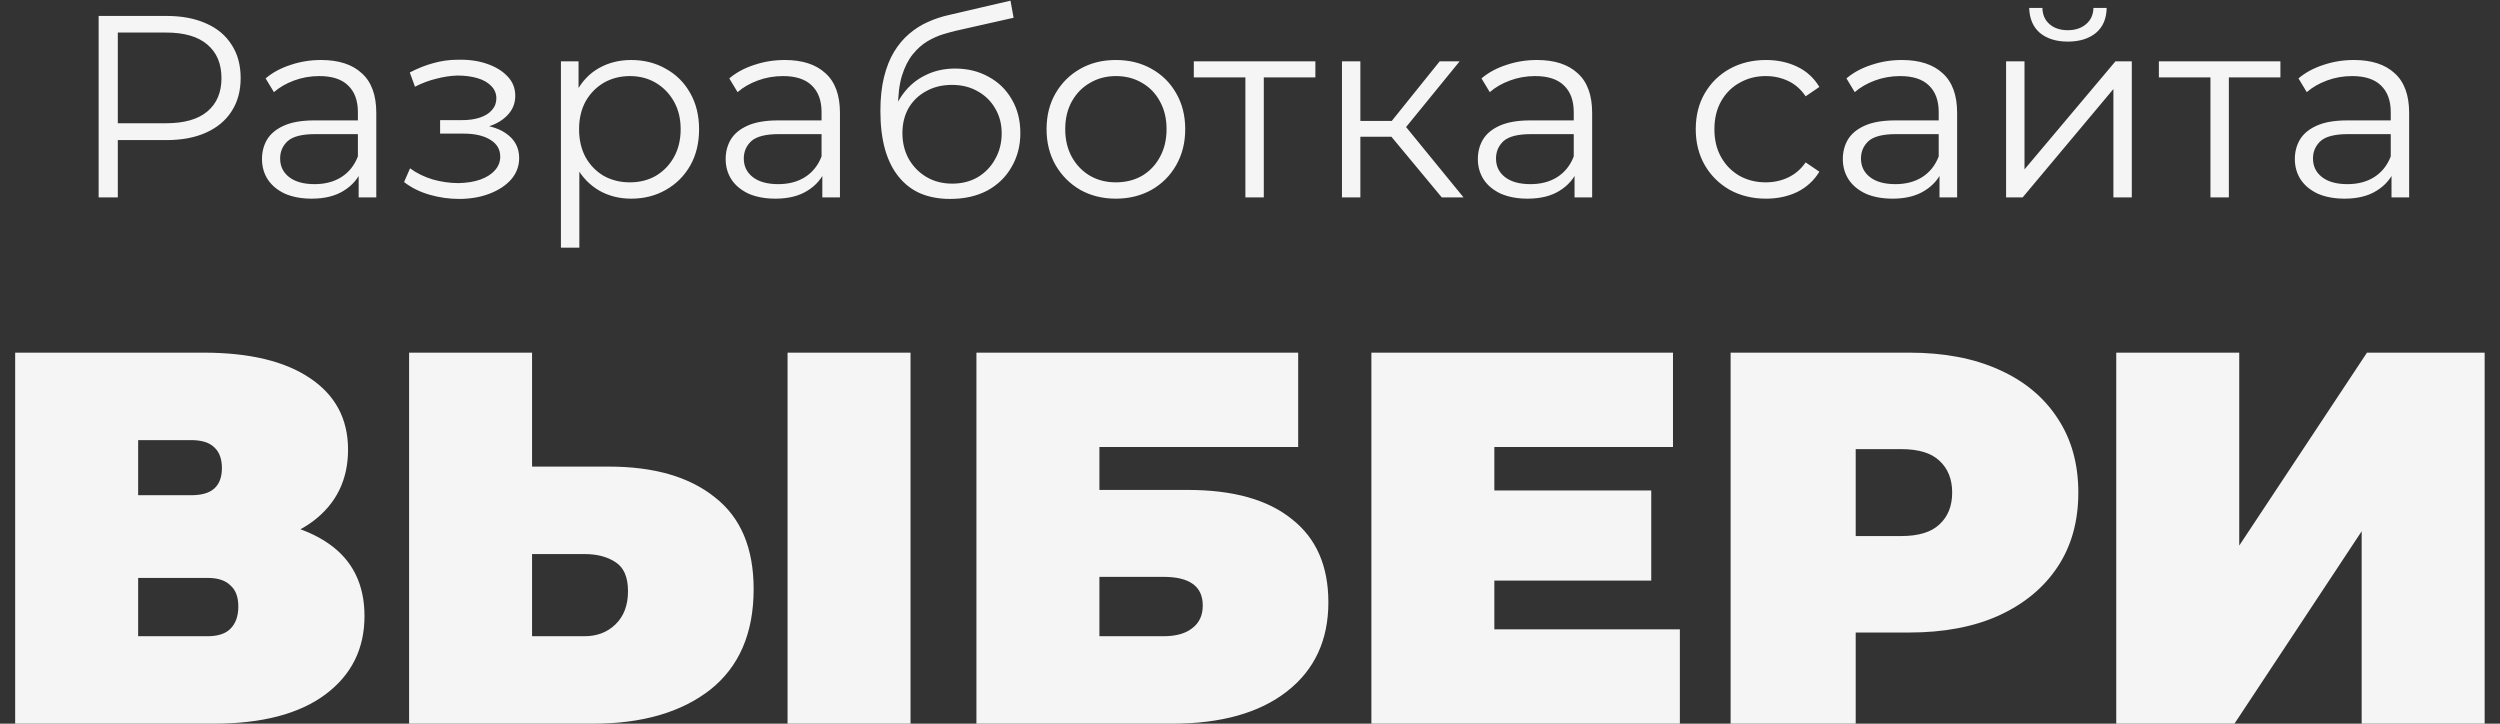 <svg width="114" height="33" viewBox="0 0 114 33" fill="none" xmlns="http://www.w3.org/2000/svg">
<rect x="0" y="0" width="114" height="33" fill="#333333" stroke="none"/>
<path d="M4.498 9V0.727H7.594C8.295 0.727 8.898 0.842 9.402 1.07C9.906 1.291 10.292 1.614 10.56 2.039C10.836 2.457 10.974 2.965 10.974 3.564C10.974 4.147 10.836 4.651 10.56 5.076C10.292 5.494 9.906 5.817 9.402 6.045C8.898 6.274 8.295 6.388 7.594 6.388H4.982L5.372 5.975V9H4.498ZM5.372 6.045L4.982 5.62H7.57C8.398 5.62 9.024 5.443 9.449 5.088C9.883 4.726 10.099 4.218 10.099 3.564C10.099 2.902 9.883 2.39 9.449 2.027C9.024 1.665 8.398 1.484 7.57 1.484H4.982L5.372 1.07V6.045ZM16.355 9V7.629L16.32 7.405V5.112C16.32 4.584 16.17 4.178 15.87 3.895C15.579 3.611 15.142 3.469 14.559 3.469C14.157 3.469 13.775 3.536 13.412 3.67C13.05 3.804 12.743 3.981 12.491 4.202L12.112 3.575C12.428 3.308 12.806 3.103 13.247 2.961C13.688 2.811 14.153 2.736 14.641 2.736C15.445 2.736 16.064 2.937 16.497 3.339C16.938 3.733 17.159 4.336 17.159 5.147V9H16.355ZM14.216 9.059C13.751 9.059 13.345 8.984 12.999 8.835C12.66 8.677 12.4 8.464 12.219 8.196C12.037 7.921 11.947 7.605 11.947 7.251C11.947 6.928 12.022 6.636 12.171 6.376C12.329 6.109 12.581 5.896 12.928 5.738C13.282 5.573 13.755 5.49 14.346 5.49H16.485V6.116H14.37C13.771 6.116 13.353 6.223 13.117 6.435C12.888 6.648 12.774 6.912 12.774 7.227C12.774 7.582 12.912 7.865 13.188 8.078C13.464 8.291 13.85 8.397 14.346 8.397C14.819 8.397 15.225 8.291 15.563 8.078C15.91 7.858 16.162 7.542 16.32 7.133L16.509 7.712C16.351 8.122 16.075 8.448 15.681 8.693C15.295 8.937 14.807 9.059 14.216 9.059ZM20.932 9.071C21.444 9.071 21.905 8.992 22.314 8.835C22.732 8.677 23.063 8.46 23.307 8.185C23.552 7.901 23.674 7.574 23.674 7.204C23.674 6.731 23.473 6.357 23.071 6.081C22.677 5.805 22.125 5.667 21.416 5.667L21.381 5.892C21.783 5.892 22.141 5.829 22.456 5.703C22.771 5.577 23.024 5.399 23.213 5.171C23.402 4.942 23.496 4.675 23.496 4.367C23.496 4.021 23.378 3.725 23.142 3.481C22.905 3.229 22.586 3.036 22.184 2.902C21.791 2.768 21.345 2.709 20.849 2.725C20.487 2.725 20.124 2.776 19.762 2.878C19.407 2.973 19.049 3.115 18.686 3.304L18.923 3.954C19.246 3.788 19.573 3.666 19.904 3.587C20.235 3.501 20.554 3.453 20.861 3.445C21.2 3.445 21.503 3.485 21.771 3.564C22.039 3.642 22.248 3.761 22.397 3.918C22.555 4.076 22.634 4.265 22.634 4.485C22.634 4.69 22.567 4.868 22.433 5.017C22.307 5.167 22.125 5.281 21.889 5.36C21.653 5.439 21.381 5.478 21.074 5.478H20.069V6.093H21.133C21.653 6.093 22.062 6.187 22.362 6.376C22.661 6.558 22.811 6.814 22.811 7.145C22.811 7.373 22.732 7.578 22.575 7.759C22.417 7.94 22.196 8.082 21.913 8.185C21.629 8.287 21.294 8.342 20.908 8.35C20.522 8.35 20.132 8.295 19.738 8.185C19.344 8.066 18.998 7.897 18.698 7.676L18.426 8.303C18.765 8.563 19.155 8.756 19.596 8.882C20.038 9.008 20.483 9.071 20.932 9.071ZM28.781 9.059C28.245 9.059 27.761 8.937 27.328 8.693C26.894 8.441 26.547 8.082 26.288 7.617C26.035 7.145 25.909 6.569 25.909 5.892C25.909 5.214 26.035 4.643 26.288 4.178C26.54 3.705 26.882 3.347 27.316 3.103C27.749 2.859 28.238 2.736 28.781 2.736C29.372 2.736 29.9 2.87 30.365 3.138C30.837 3.398 31.208 3.769 31.476 4.249C31.744 4.722 31.878 5.269 31.878 5.892C31.878 6.522 31.744 7.074 31.476 7.546C31.208 8.019 30.837 8.389 30.365 8.657C29.9 8.925 29.372 9.059 28.781 9.059ZM25.578 11.293V2.796H26.382V4.663L26.299 5.904L26.418 7.156V11.293H25.578ZM28.722 8.315C29.163 8.315 29.557 8.216 29.904 8.019C30.25 7.814 30.526 7.531 30.731 7.168C30.936 6.798 31.038 6.372 31.038 5.892C31.038 5.411 30.936 4.99 30.731 4.627C30.526 4.265 30.25 3.981 29.904 3.776C29.557 3.572 29.163 3.469 28.722 3.469C28.281 3.469 27.883 3.572 27.528 3.776C27.182 3.981 26.906 4.265 26.701 4.627C26.504 4.99 26.406 5.411 26.406 5.892C26.406 6.372 26.504 6.798 26.701 7.168C26.906 7.531 27.182 7.814 27.528 8.019C27.883 8.216 28.281 8.315 28.722 8.315ZM37.498 9V7.629L37.463 7.405V5.112C37.463 4.584 37.313 4.178 37.014 3.895C36.722 3.611 36.285 3.469 35.702 3.469C35.3 3.469 34.918 3.536 34.556 3.67C34.193 3.804 33.886 3.981 33.634 4.202L33.256 3.575C33.571 3.308 33.949 3.103 34.39 2.961C34.831 2.811 35.296 2.736 35.785 2.736C36.588 2.736 37.207 2.937 37.64 3.339C38.081 3.733 38.302 4.336 38.302 5.147V9H37.498ZM35.359 9.059C34.895 9.059 34.489 8.984 34.142 8.835C33.803 8.677 33.543 8.464 33.362 8.196C33.181 7.921 33.09 7.605 33.09 7.251C33.09 6.928 33.165 6.636 33.315 6.376C33.472 6.109 33.724 5.896 34.071 5.738C34.426 5.573 34.898 5.49 35.489 5.49H37.628V6.116H35.513C34.914 6.116 34.497 6.223 34.26 6.435C34.032 6.648 33.917 6.912 33.917 7.227C33.917 7.582 34.055 7.865 34.331 8.078C34.607 8.291 34.993 8.397 35.489 8.397C35.962 8.397 36.368 8.291 36.707 8.078C37.053 7.858 37.305 7.542 37.463 7.133L37.652 7.712C37.494 8.122 37.219 8.448 36.825 8.693C36.439 8.937 35.95 9.059 35.359 9.059ZM43.325 9.071C42.821 9.071 42.371 8.988 41.977 8.823C41.592 8.657 41.261 8.405 40.985 8.066C40.709 7.728 40.5 7.31 40.358 6.814C40.217 6.309 40.146 5.726 40.146 5.065C40.146 4.474 40.201 3.958 40.311 3.516C40.422 3.067 40.575 2.681 40.772 2.358C40.969 2.035 41.197 1.763 41.458 1.543C41.725 1.314 42.013 1.133 42.32 0.999C42.635 0.857 42.958 0.751 43.289 0.68L46.078 0.03L46.22 0.81L43.597 1.401C43.431 1.44 43.23 1.496 42.994 1.566C42.765 1.637 42.529 1.744 42.285 1.885C42.048 2.027 41.828 2.224 41.623 2.476C41.418 2.729 41.253 3.055 41.127 3.457C41.008 3.851 40.949 4.344 40.949 4.935C40.949 5.061 40.953 5.163 40.961 5.242C40.969 5.313 40.977 5.392 40.985 5.478C41.001 5.557 41.012 5.675 41.02 5.833L40.654 5.525C40.741 5.045 40.918 4.627 41.186 4.273C41.454 3.91 41.788 3.631 42.19 3.434C42.6 3.229 43.053 3.126 43.549 3.126C44.124 3.126 44.637 3.252 45.086 3.505C45.535 3.749 45.885 4.092 46.138 4.533C46.398 4.974 46.528 5.486 46.528 6.069C46.528 6.644 46.394 7.16 46.126 7.617C45.866 8.074 45.495 8.433 45.015 8.693C44.534 8.945 43.971 9.071 43.325 9.071ZM43.419 8.374C43.861 8.374 44.251 8.275 44.589 8.078C44.928 7.873 45.192 7.598 45.381 7.251C45.578 6.904 45.677 6.514 45.677 6.081C45.677 5.655 45.578 5.277 45.381 4.946C45.192 4.615 44.928 4.355 44.589 4.166C44.251 3.969 43.857 3.871 43.407 3.871C42.966 3.871 42.576 3.965 42.237 4.155C41.899 4.336 41.631 4.592 41.434 4.923C41.245 5.254 41.15 5.636 41.15 6.069C41.15 6.502 41.245 6.892 41.434 7.239C41.631 7.586 41.899 7.862 42.237 8.066C42.584 8.271 42.978 8.374 43.419 8.374ZM50.879 9.059C50.28 9.059 49.74 8.925 49.26 8.657C48.787 8.382 48.413 8.007 48.137 7.535C47.861 7.054 47.723 6.506 47.723 5.892C47.723 5.269 47.861 4.722 48.137 4.249C48.413 3.776 48.787 3.406 49.26 3.138C49.732 2.87 50.272 2.736 50.879 2.736C51.493 2.736 52.037 2.87 52.51 3.138C52.99 3.406 53.364 3.776 53.632 4.249C53.908 4.722 54.046 5.269 54.046 5.892C54.046 6.506 53.908 7.054 53.632 7.535C53.364 8.007 52.99 8.382 52.51 8.657C52.029 8.925 51.485 9.059 50.879 9.059ZM50.879 8.315C51.328 8.315 51.726 8.216 52.072 8.019C52.419 7.814 52.691 7.531 52.888 7.168C53.093 6.798 53.195 6.372 53.195 5.892C53.195 5.403 53.093 4.978 52.888 4.615C52.691 4.253 52.419 3.973 52.072 3.776C51.726 3.572 51.332 3.469 50.891 3.469C50.449 3.469 50.055 3.572 49.709 3.776C49.362 3.973 49.086 4.253 48.881 4.615C48.677 4.978 48.574 5.403 48.574 5.892C48.574 6.372 48.677 6.798 48.881 7.168C49.086 7.531 49.362 7.814 49.709 8.019C50.055 8.216 50.445 8.315 50.879 8.315ZM56.79 9V3.304L57.003 3.528H54.438V2.796H59.981V3.528H57.417L57.629 3.304V9H56.79ZM65.744 9L63.192 5.927L63.889 5.514L66.737 9H65.744ZM61.194 9V2.796H62.033V9H61.194ZM61.773 6.235V5.514H63.771V6.235H61.773ZM63.96 5.986L63.18 5.868L65.65 2.796H66.56L63.96 5.986ZM71.799 9V7.629L71.763 7.405V5.112C71.763 4.584 71.613 4.178 71.314 3.895C71.022 3.611 70.585 3.469 70.002 3.469C69.6 3.469 69.218 3.536 68.856 3.67C68.493 3.804 68.186 3.981 67.934 4.202L67.556 3.575C67.871 3.308 68.249 3.103 68.69 2.961C69.132 2.811 69.597 2.736 70.085 2.736C70.889 2.736 71.507 2.937 71.94 3.339C72.382 3.733 72.602 4.336 72.602 5.147V9H71.799ZM69.659 9.059C69.195 9.059 68.789 8.984 68.442 8.835C68.103 8.677 67.843 8.464 67.662 8.196C67.481 7.921 67.39 7.605 67.39 7.251C67.39 6.928 67.465 6.636 67.615 6.376C67.772 6.109 68.025 5.896 68.371 5.738C68.726 5.573 69.199 5.49 69.79 5.49H71.929V6.116H69.813C69.214 6.116 68.797 6.223 68.56 6.435C68.332 6.648 68.218 6.912 68.218 7.227C68.218 7.582 68.356 7.865 68.631 8.078C68.907 8.291 69.293 8.397 69.79 8.397C70.262 8.397 70.668 8.291 71.007 8.078C71.353 7.858 71.606 7.542 71.763 7.133L71.952 7.712C71.795 8.122 71.519 8.448 71.125 8.693C70.739 8.937 70.25 9.059 69.659 9.059ZM80.529 9.059C79.914 9.059 79.363 8.925 78.874 8.657C78.394 8.382 78.016 8.007 77.74 7.535C77.464 7.054 77.326 6.506 77.326 5.892C77.326 5.269 77.464 4.722 77.74 4.249C78.016 3.776 78.394 3.406 78.874 3.138C79.363 2.87 79.914 2.736 80.529 2.736C81.057 2.736 81.534 2.839 81.959 3.044C82.384 3.249 82.719 3.556 82.963 3.965L82.337 4.391C82.124 4.076 81.86 3.843 81.545 3.694C81.23 3.544 80.887 3.469 80.517 3.469C80.076 3.469 79.678 3.572 79.323 3.776C78.969 3.973 78.689 4.253 78.484 4.615C78.279 4.978 78.177 5.403 78.177 5.892C78.177 6.38 78.279 6.806 78.484 7.168C78.689 7.531 78.969 7.814 79.323 8.019C79.678 8.216 80.076 8.315 80.517 8.315C80.887 8.315 81.23 8.24 81.545 8.09C81.86 7.94 82.124 7.712 82.337 7.405L82.963 7.83C82.719 8.232 82.384 8.539 81.959 8.752C81.534 8.957 81.057 9.059 80.529 9.059ZM88.441 9V7.629L88.405 7.405V5.112C88.405 4.584 88.256 4.178 87.956 3.895C87.665 3.611 87.228 3.469 86.644 3.469C86.243 3.469 85.861 3.536 85.498 3.67C85.136 3.804 84.828 3.981 84.576 4.202L84.198 3.575C84.513 3.308 84.891 3.103 85.333 2.961C85.774 2.811 86.239 2.736 86.727 2.736C87.531 2.736 88.149 2.937 88.583 3.339C89.024 3.733 89.245 4.336 89.245 5.147V9H88.441ZM86.302 9.059C85.837 9.059 85.431 8.984 85.085 8.835C84.746 8.677 84.486 8.464 84.305 8.196C84.123 7.921 84.033 7.605 84.033 7.251C84.033 6.928 84.108 6.636 84.257 6.376C84.415 6.109 84.667 5.896 85.014 5.738C85.368 5.573 85.841 5.49 86.432 5.49H88.571V6.116H86.455C85.857 6.116 85.439 6.223 85.203 6.435C84.974 6.648 84.86 6.912 84.86 7.227C84.86 7.582 84.998 7.865 85.274 8.078C85.549 8.291 85.935 8.397 86.432 8.397C86.904 8.397 87.31 8.291 87.649 8.078C87.996 7.858 88.248 7.542 88.405 7.133L88.594 7.712C88.437 8.122 88.161 8.448 87.767 8.693C87.381 8.937 86.893 9.059 86.302 9.059ZM91.478 9V2.796H92.317V7.724L96.465 2.796H97.21V9H96.371V4.06L92.234 9H91.478ZM94.291 1.897C93.771 1.897 93.349 1.767 93.026 1.507C92.711 1.239 92.546 0.857 92.53 0.361H93.133C93.141 0.676 93.251 0.924 93.464 1.106C93.676 1.287 93.952 1.377 94.291 1.377C94.63 1.377 94.905 1.287 95.118 1.106C95.339 0.924 95.453 0.676 95.461 0.361H96.064C96.056 0.857 95.89 1.239 95.567 1.507C95.244 1.767 94.819 1.897 94.291 1.897ZM100.796 9V3.304L101.009 3.528H98.445V2.796H103.987V3.528H101.423L101.636 3.304V9H100.796ZM109.053 9V7.629L109.018 7.405V5.112C109.018 4.584 108.868 4.178 108.569 3.895C108.277 3.611 107.84 3.469 107.257 3.469C106.855 3.469 106.473 3.536 106.111 3.67C105.748 3.804 105.441 3.981 105.189 4.202L104.811 3.575C105.126 3.308 105.504 3.103 105.945 2.961C106.386 2.811 106.851 2.736 107.34 2.736C108.143 2.736 108.762 2.937 109.195 3.339C109.636 3.733 109.857 4.336 109.857 5.147V9H109.053ZM106.914 9.059C106.449 9.059 106.044 8.984 105.697 8.835C105.358 8.677 105.098 8.464 104.917 8.196C104.736 7.921 104.645 7.605 104.645 7.251C104.645 6.928 104.72 6.636 104.87 6.376C105.027 6.109 105.279 5.896 105.626 5.738C105.981 5.573 106.453 5.49 107.044 5.49H109.183V6.116H107.068C106.469 6.116 106.051 6.223 105.815 6.435C105.587 6.648 105.472 6.912 105.472 7.227C105.472 7.582 105.61 7.865 105.886 8.078C106.162 8.291 106.548 8.397 107.044 8.397C107.517 8.397 107.923 8.291 108.261 8.078C108.608 7.858 108.86 7.542 109.018 7.133L109.207 7.712C109.049 8.122 108.774 8.448 108.38 8.693C107.994 8.937 107.505 9.059 106.914 9.059ZM0.692 33V16.081H9.273C11.367 16.081 12.987 16.467 14.131 17.241C15.291 18.014 15.871 19.102 15.871 20.504C15.871 21.873 15.34 22.961 14.276 23.767C13.213 24.556 11.778 24.951 9.974 24.951L10.457 23.646C12.375 23.646 13.881 24.025 14.977 24.782C16.073 25.539 16.621 26.643 16.621 28.093C16.621 29.592 16.024 30.784 14.832 31.671C13.64 32.557 11.94 33 9.732 33H0.692ZM6.3 29.012H9.466C9.933 29.012 10.28 28.899 10.505 28.674C10.747 28.432 10.868 28.093 10.868 27.658C10.868 27.223 10.747 26.901 10.505 26.692C10.28 26.466 9.933 26.353 9.466 26.353H6.3V29.012ZM6.3 22.582H8.717C9.2 22.582 9.555 22.478 9.78 22.268C10.006 22.059 10.119 21.753 10.119 21.35C10.119 20.931 10.006 20.617 9.78 20.407C9.555 20.181 9.2 20.069 8.717 20.069H6.3V22.582ZM27.767 21.277C29.83 21.277 31.441 21.745 32.601 22.679C33.778 23.598 34.366 24.991 34.366 26.861C34.366 28.875 33.705 30.406 32.384 31.453C31.062 32.484 29.282 33 27.042 33H18.655V16.081H24.262V21.277H27.767ZM26.655 29.012C27.219 29.012 27.687 28.835 28.057 28.48C28.444 28.11 28.637 27.602 28.637 26.957C28.637 26.313 28.444 25.87 28.057 25.628C27.687 25.386 27.219 25.265 26.655 25.265H24.262V29.012H26.655ZM35.913 33V16.081H41.52V33H35.913ZM44.525 33V16.081H59.197V20.383H50.133V22.341H54.169C56.232 22.341 57.811 22.784 58.907 23.67C60.018 24.54 60.574 25.805 60.574 27.465C60.574 29.189 59.946 30.543 58.689 31.526C57.432 32.508 55.684 33 53.444 33H44.525ZM50.133 29.012H53.057C53.621 29.012 54.056 28.891 54.362 28.649C54.685 28.408 54.846 28.061 54.846 27.61C54.846 26.74 54.25 26.305 53.057 26.305H50.133V29.012ZM67.756 22.365H75.297V26.474H67.756V22.365ZM68.142 28.698H76.602V33H62.535V16.081H76.288V20.383H68.142V28.698ZM78.916 33V16.081H87.062C88.641 16.081 90.002 16.338 91.146 16.854C92.307 17.37 93.201 18.111 93.829 19.078C94.458 20.029 94.772 21.156 94.772 22.462C94.772 23.767 94.458 24.895 93.829 25.846C93.201 26.796 92.307 27.537 91.146 28.069C90.002 28.585 88.641 28.843 87.062 28.843H82.082L84.62 26.401V33H78.916ZM84.62 27.03L82.082 24.444H86.699C87.489 24.444 88.069 24.266 88.439 23.912C88.826 23.557 89.019 23.074 89.019 22.462C89.019 21.849 88.826 21.366 88.439 21.011C88.069 20.657 87.489 20.48 86.699 20.48H82.082L84.62 17.893V27.03ZM96.501 33V16.081H102.109V24.879L107.934 16.081H113.3V33H107.692V24.226L101.891 33H96.501Z" fill="#F5F5F5"/>
</svg>
